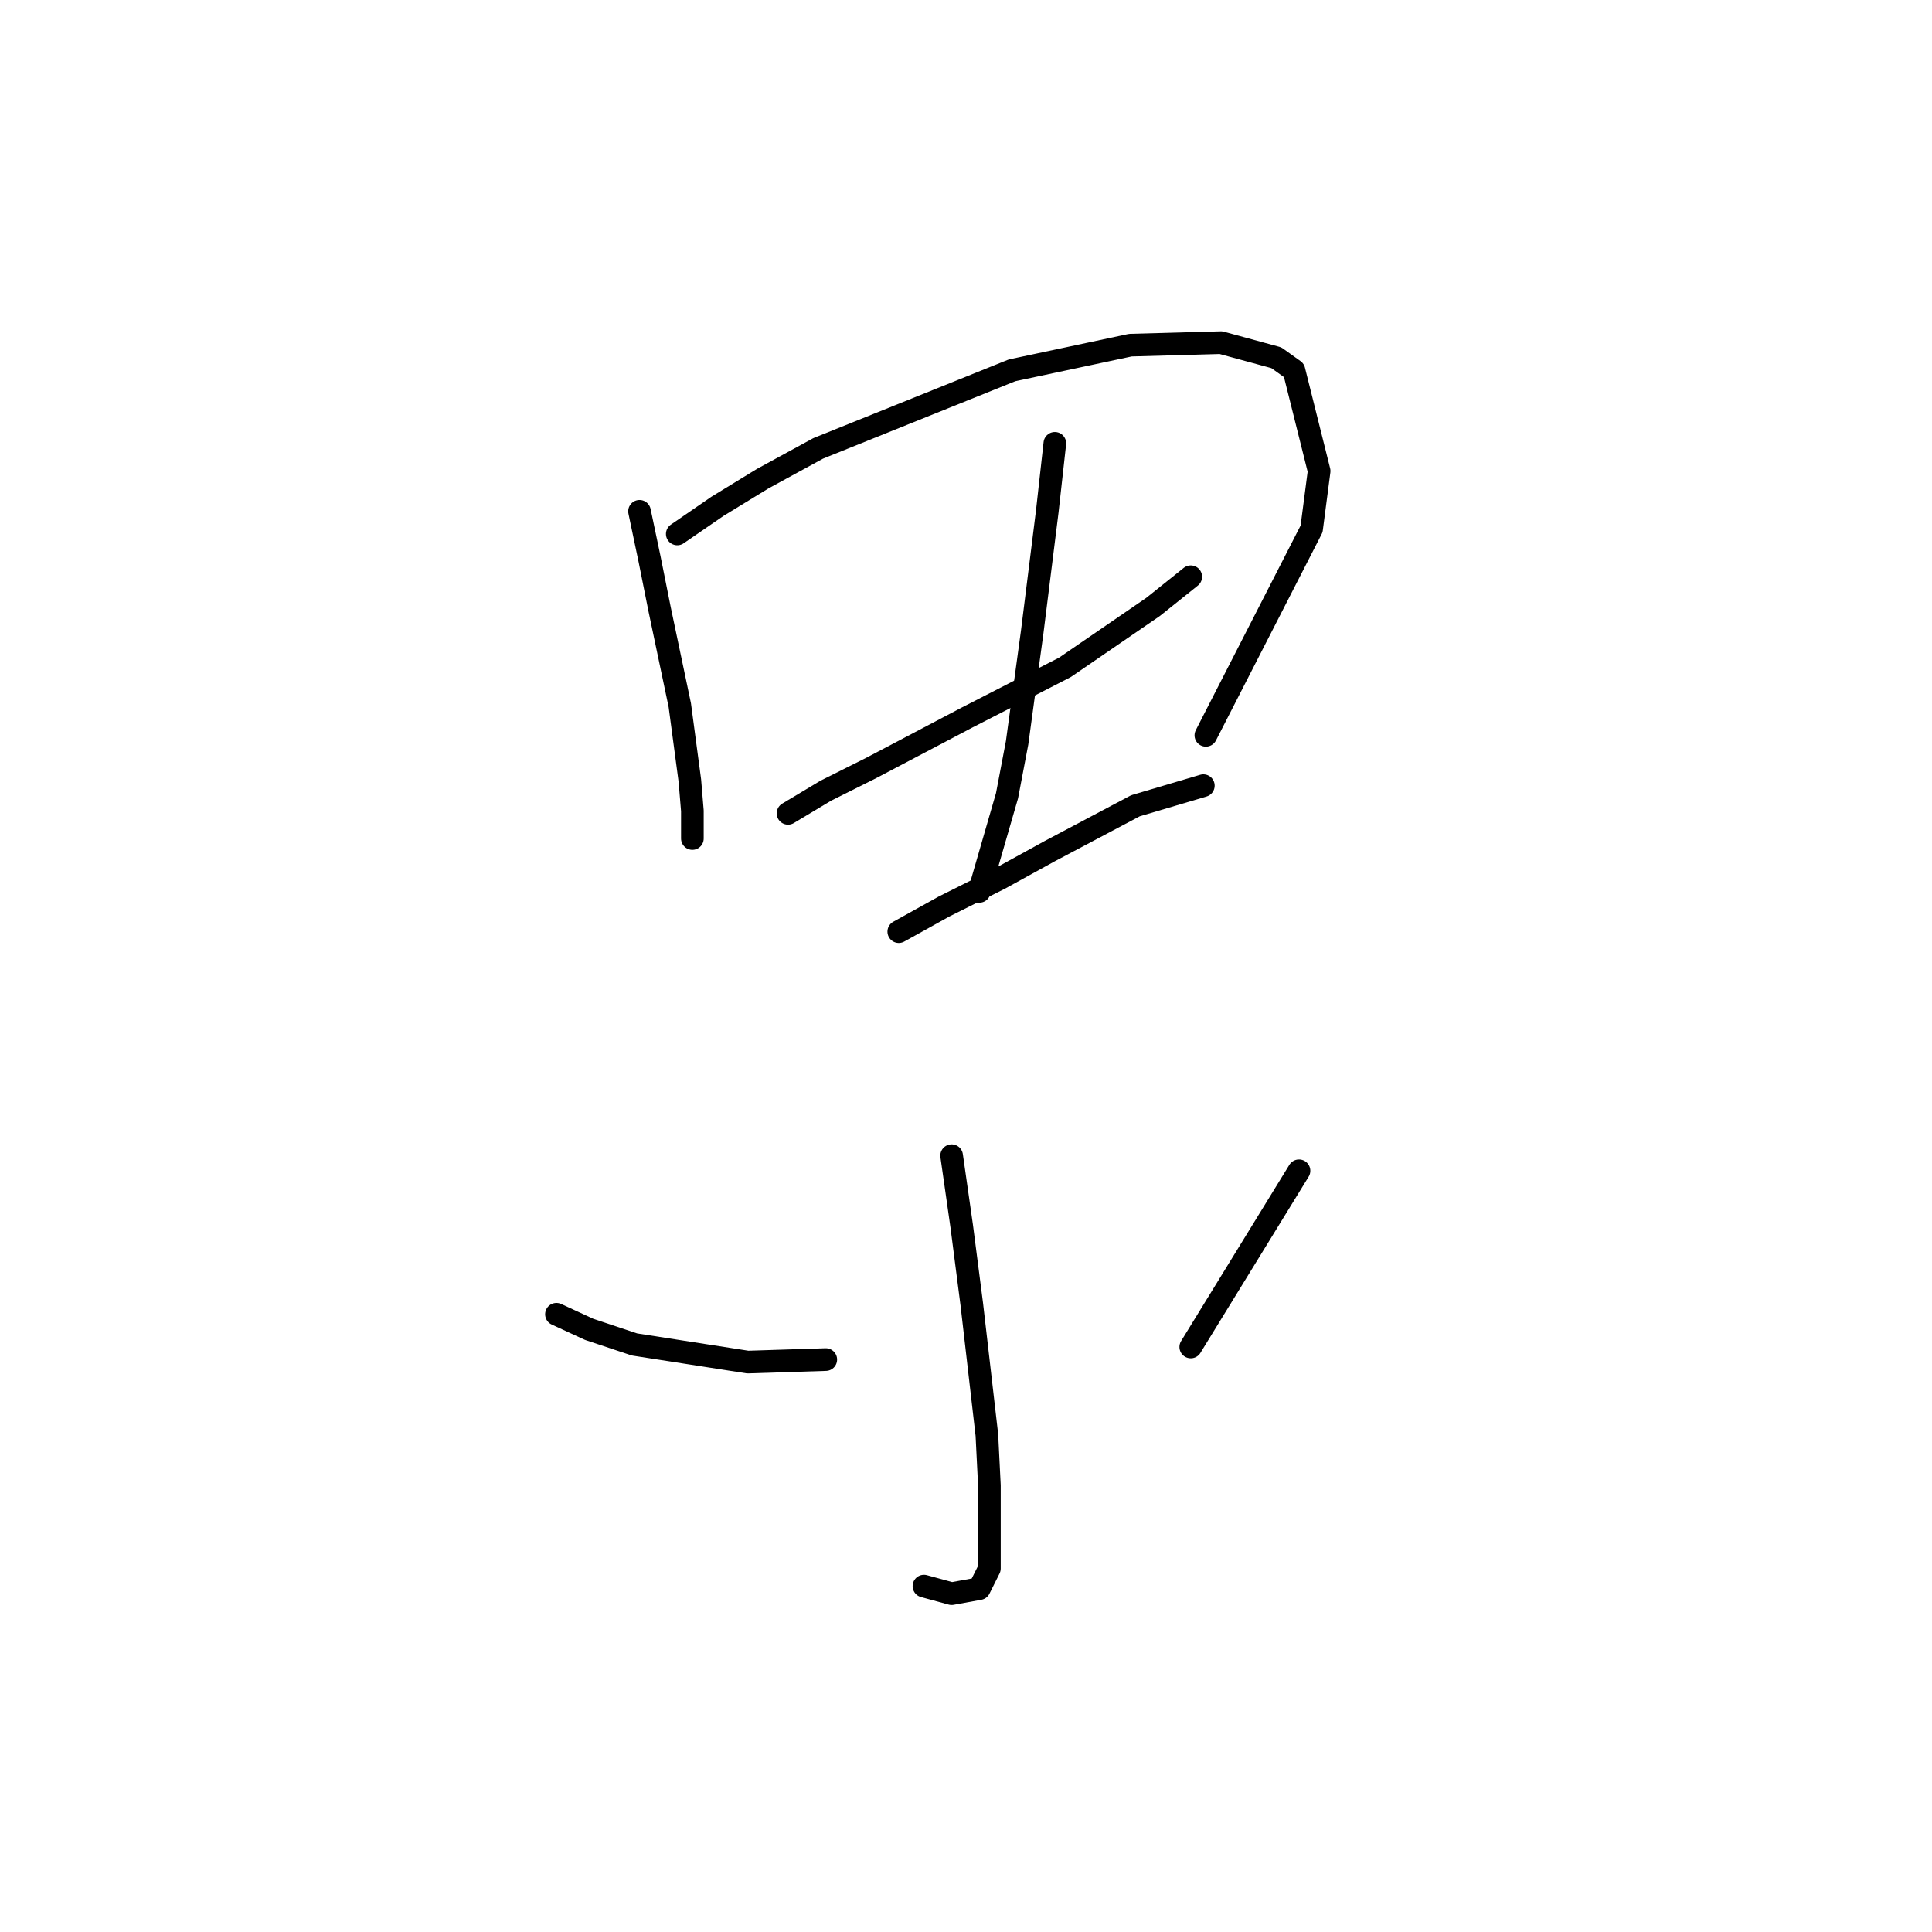 <?xml version="1.0" standalone="no"?>
    <svg width="256" height="256" xmlns="http://www.w3.org/2000/svg" version="1.1">
    <polyline stroke="black" stroke-width="3" stroke-linecap="round" fill="transparent" stroke-linejoin="round" points="84.739 67.75 86.073 74.087 87.408 80.757 90.076 93.432 91.41 103.437 91.743 107.44 91.743 111.109 91.743 111.109 " />
        <polyline stroke="black" stroke-width="3" stroke-linecap="round" fill="transparent" stroke-linejoin="round" points="89.742 70.751 95.079 67.083 101.082 63.414 108.42 59.411 134.102 49.072 149.778 45.737 161.785 45.403 169.123 47.404 171.457 49.072 174.793 62.413 173.792 70.084 159.784 97.434 159.784 97.434 " />
        <polyline stroke="black" stroke-width="3" stroke-linecap="round" fill="transparent" stroke-linejoin="round" points="104.418 107.773 109.421 104.772 115.424 101.77 128.098 95.099 141.106 88.429 152.78 80.424 157.783 76.421 157.783 76.421 " />
        <polyline stroke="black" stroke-width="3" stroke-linecap="round" fill="transparent" stroke-linejoin="round" points="139.772 58.744 138.771 67.75 137.771 75.754 136.77 83.759 134.769 98.434 133.435 105.439 129.766 118.113 129.766 118.113 " />
        <polyline stroke="black" stroke-width="3" stroke-linecap="round" fill="transparent" stroke-linejoin="round" points="119.093 123.449 125.097 120.114 132.434 116.445 139.105 112.776 150.445 106.773 159.45 104.104 159.45 104.104 " />
        <polyline stroke="black" stroke-width="3" stroke-linecap="round" fill="transparent" stroke-linejoin="round" points="126.097 153.134 127.431 162.472 128.765 172.812 130.767 190.156 131.1 196.826 131.1 207.833 129.766 210.501 126.097 211.168 122.428 210.167 122.428 210.167 " />
        <polyline stroke="black" stroke-width="3" stroke-linecap="round" fill="transparent" stroke-linejoin="round" points="73.733 174.146 78.069 176.147 84.072 178.148 99.081 180.483 109.421 180.15 109.421 180.15 " />
        <polyline stroke="black" stroke-width="3" stroke-linecap="round" fill="transparent" stroke-linejoin="round" points="172.125 155.135 157.783 178.482 157.783 178.482 " />
        </svg>
